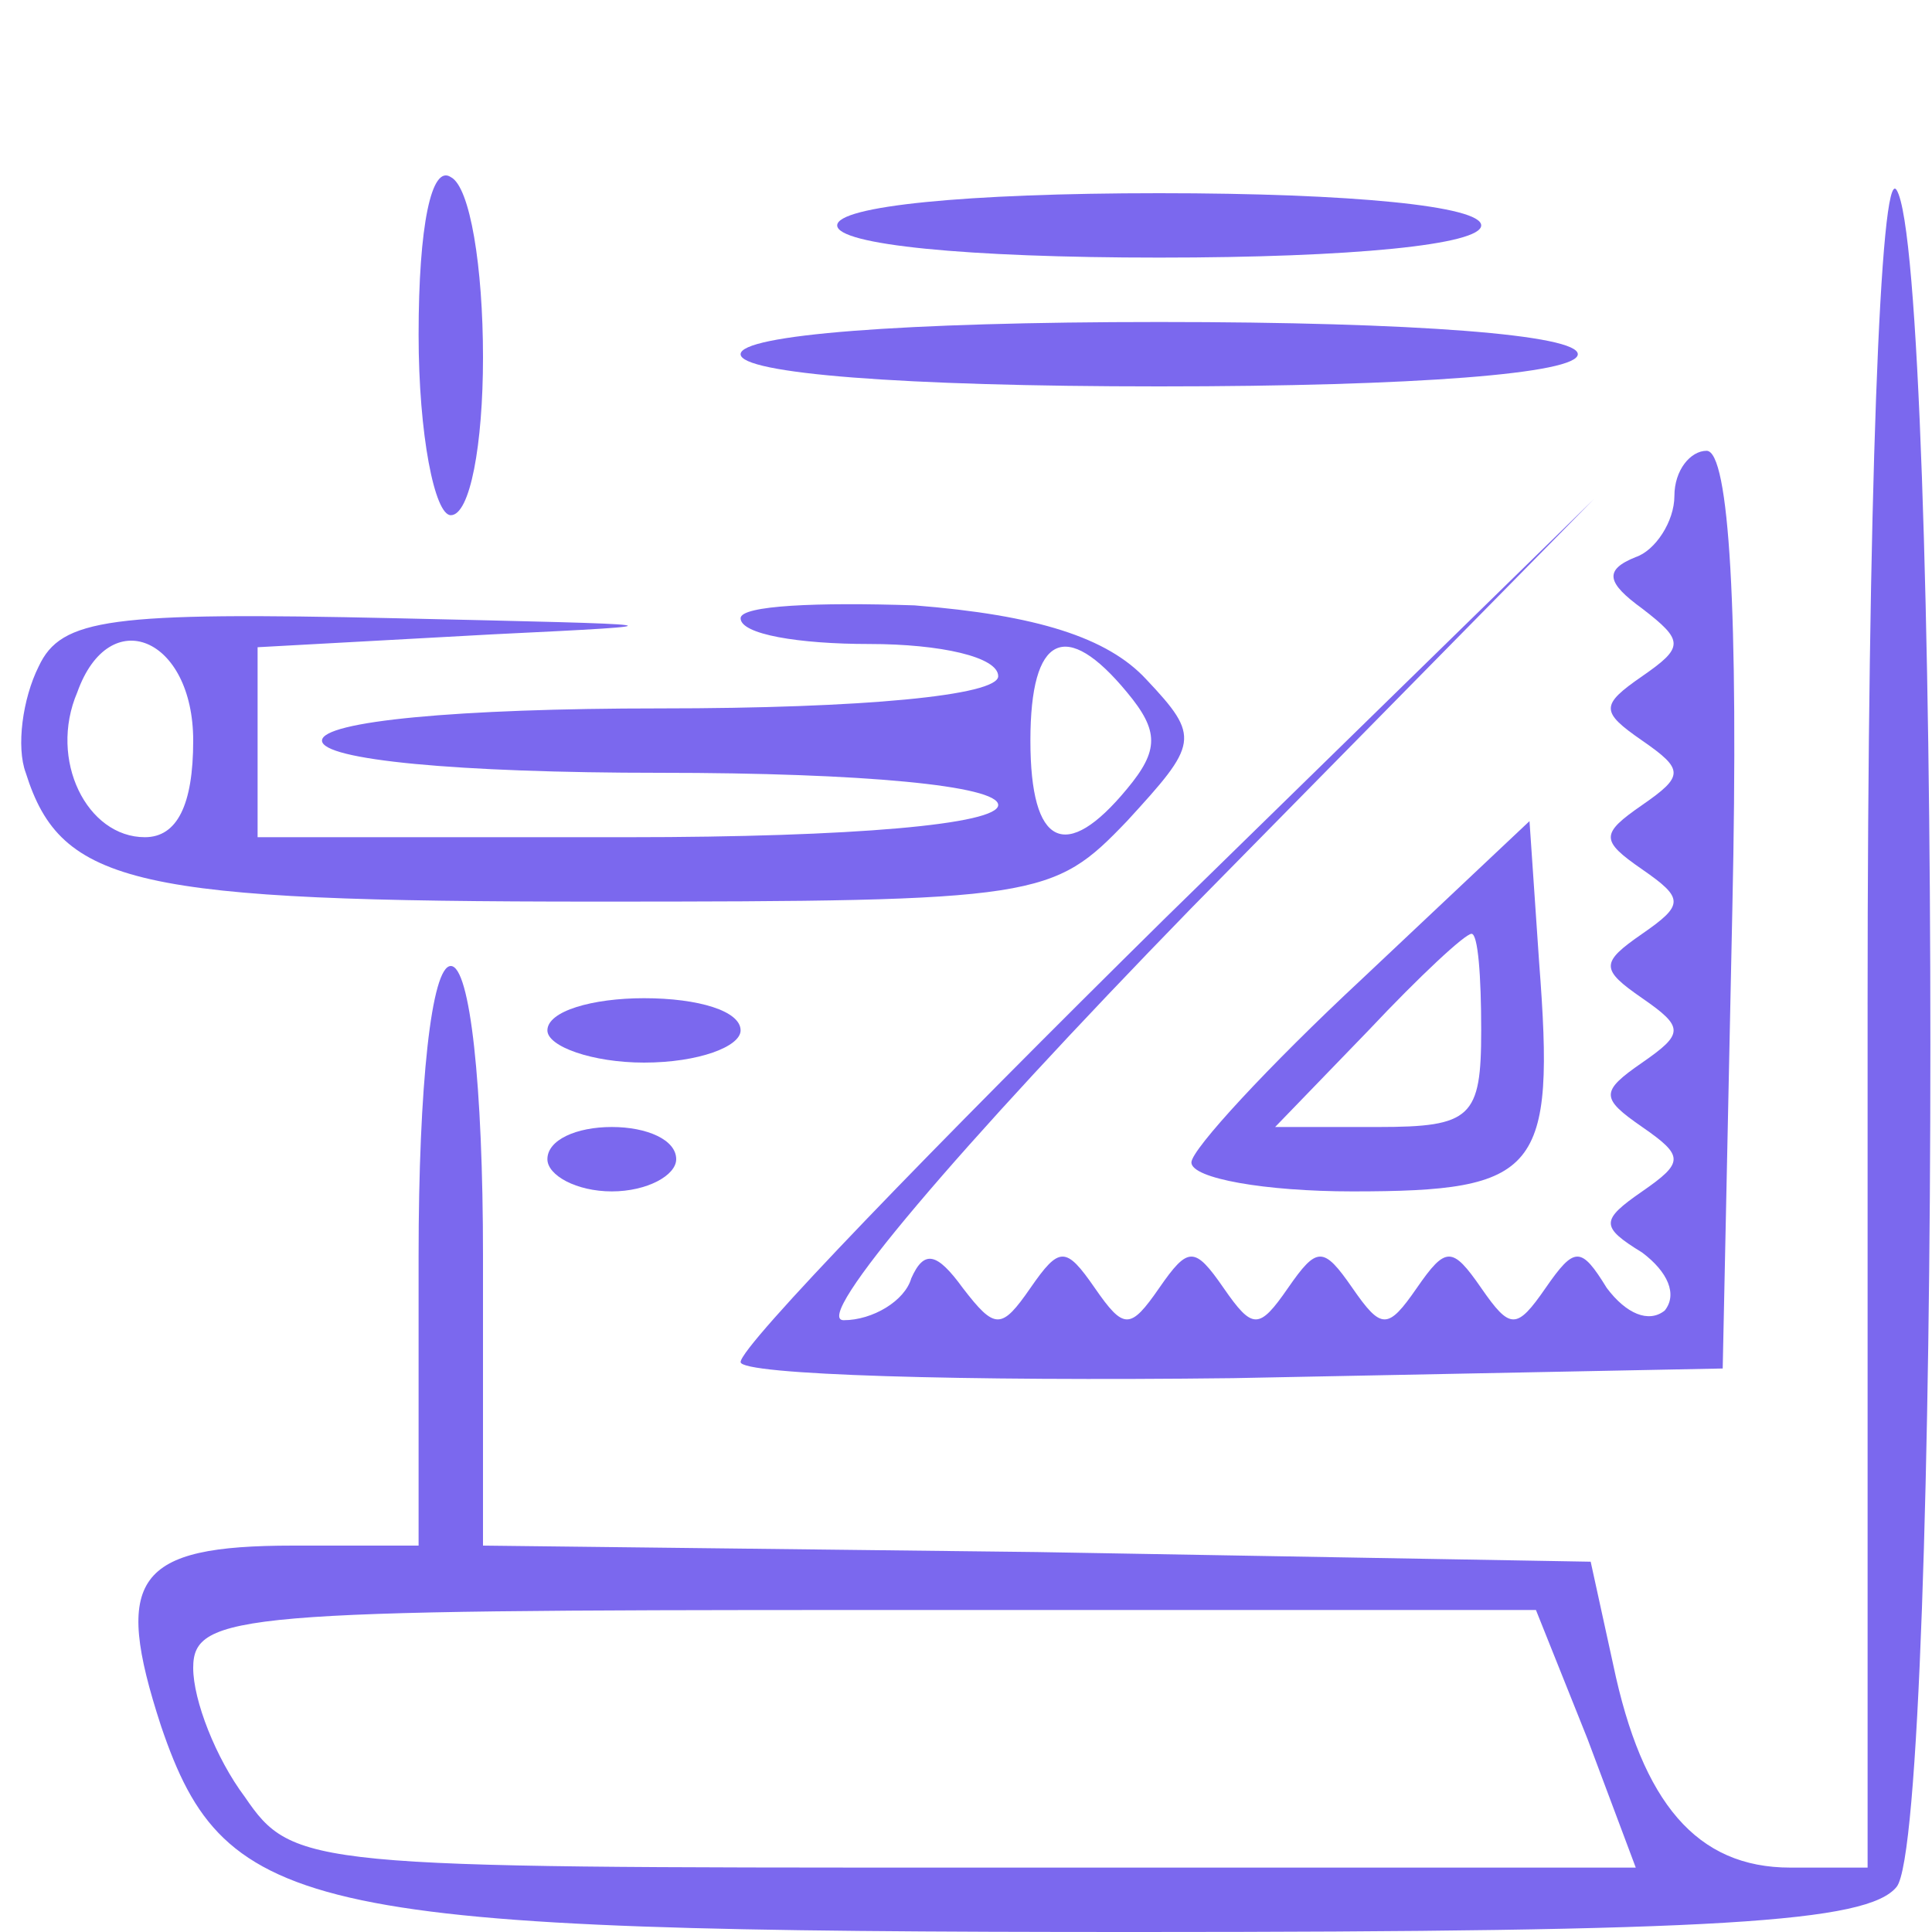 <svg version="1.0" xmlns="http://www.w3.org/2000/svg"
 width="60pt" height="60pt" viewBox="0 0 60 60"
 preserveAspectRatio="xMidYMid meet">

<g transform="translate(0,60) scale(0.1,-0.1)"
fill="#7b68ee" stroke="none">
<path d="M130 496 c0 -31 5 -56 10 -56 6 0 10 22 10 49 0 28 -4 53 -10 56 -6
4 -10 -15 -10 -49z"/>
<path d="M580 288 l0 -268 -24 0 c-29 0 -46 20 -55 63 l-7 32 -172 3 -172 2 0
90 c0 53 -4 90 -10 90 -6 0 -10 -37 -10 -90 l0 -90 -39 0 c-49 0 -56 -10 -41
-56 20 -59 45 -64 303 -64 181 0 227 3 236 14 14 17 14 505 0 527 -5 8 -9 -96
-9 -253z m-87 -228 l15 -40 -208 0 c-204 0 -209 0 -224 22 -9 12 -16 30 -16
40 0 17 15 18 208 18 l209 0 16 -40z"/>
<path d="M260 530 c0 -6 40 -10 100 -10 60 0 100 4 100 10 0 6 -40 10 -100 10
-60 0 -100 -4 -100 -10z"/>
<path d="M230 490 c0 -6 50 -10 130 -10 80 0 130 4 130 10 0 6 -50 10 -130 10
-80 0 -130 -4 -130 -10z"/>
<path d="M520 446 c0 -8 -6 -17 -12 -19 -10 -4 -9 -8 2 -16 13 -10 13 -12 0
-21 -13 -9 -13 -11 0 -20 13 -9 13 -11 0 -20 -13 -9 -13 -11 0 -20 13 -9 13
-11 0 -20 -13 -9 -13 -11 0 -20 13 -9 13 -11 0 -20 -13 -9 -13 -11 0 -20 13
-9 13 -11 0 -20 -13 -9 -13 -11 0 -19 8 -6 11 -13 7 -18 -5 -4 -12 -1 -18 7
-8 13 -10 13 -19 0 -9 -13 -11 -13 -20 0 -9 13 -11 13 -20 0 -9 -13 -11 -13
-20 0 -9 13 -11 13 -20 0 -9 -13 -11 -13 -20 0 -9 13 -11 13 -20 0 -9 -13 -11
-13 -20 0 -9 13 -11 13 -20 0 -9 -13 -11 -13 -21 0 -8 11 -12 12 -16 3 -2 -7
-12 -13 -21 -13 -10 0 35 53 108 128 l125 127 -133 -130 c-72 -71 -132 -133
-132 -138 0 -4 69 -6 153 -5 l152 3 3 143 c2 92 -1 142 -8 142 -5 0 -10 -6
-10 -14z"/>
<path d="M230 408 c0 -5 18 -8 40 -8 22 0 40 -4 40 -10 0 -6 -42 -10 -105 -10
-63 0 -105 -4 -105 -10 0 -6 42 -10 105 -10 63 0 105 -4 105 -10 0 -6 -45 -10
-115 -10 l-115 0 0 30 0 29 73 4 c62 3 58 3 -30 5 -89 2 -104 0 -111 -15 -5
-10 -7 -25 -4 -33 11 -35 34 -40 177 -40 138 0 142 1 165 25 22 24 23 26 6 44
-12 13 -34 20 -72 23 -30 1 -54 0 -54 -4z m-170 -38 c0 -20 -5 -30 -15 -30
-18 0 -30 24 -21 45 10 28 36 17 36 -15z m290 15 c10 -12 10 -18 0 -30 -19
-23 -30 -18 -30 15 0 33 11 38 30 15z"/>
<path d="M423 296 c-29 -27 -53 -53 -53 -57 0 -5 23 -9 50 -9 58 0 63 6 58 71
l-3 44 -52 -49z m37 -16 c0 -27 -3 -30 -32 -30 l-32 0 29 30 c16 17 30 30 32
30 2 0 3 -13 3 -30z"/>
<path d="M170 280 c0 -5 14 -10 30 -10 17 0 30 5 30 10 0 6 -13 10 -30 10 -16
0 -30 -4 -30 -10z"/>
<path d="M170 240 c0 -5 9 -10 20 -10 11 0 20 5 20 10 0 6 -9 10 -20 10 -11 0
-20 -4 -20 -10z"/>
</g>
</svg>
